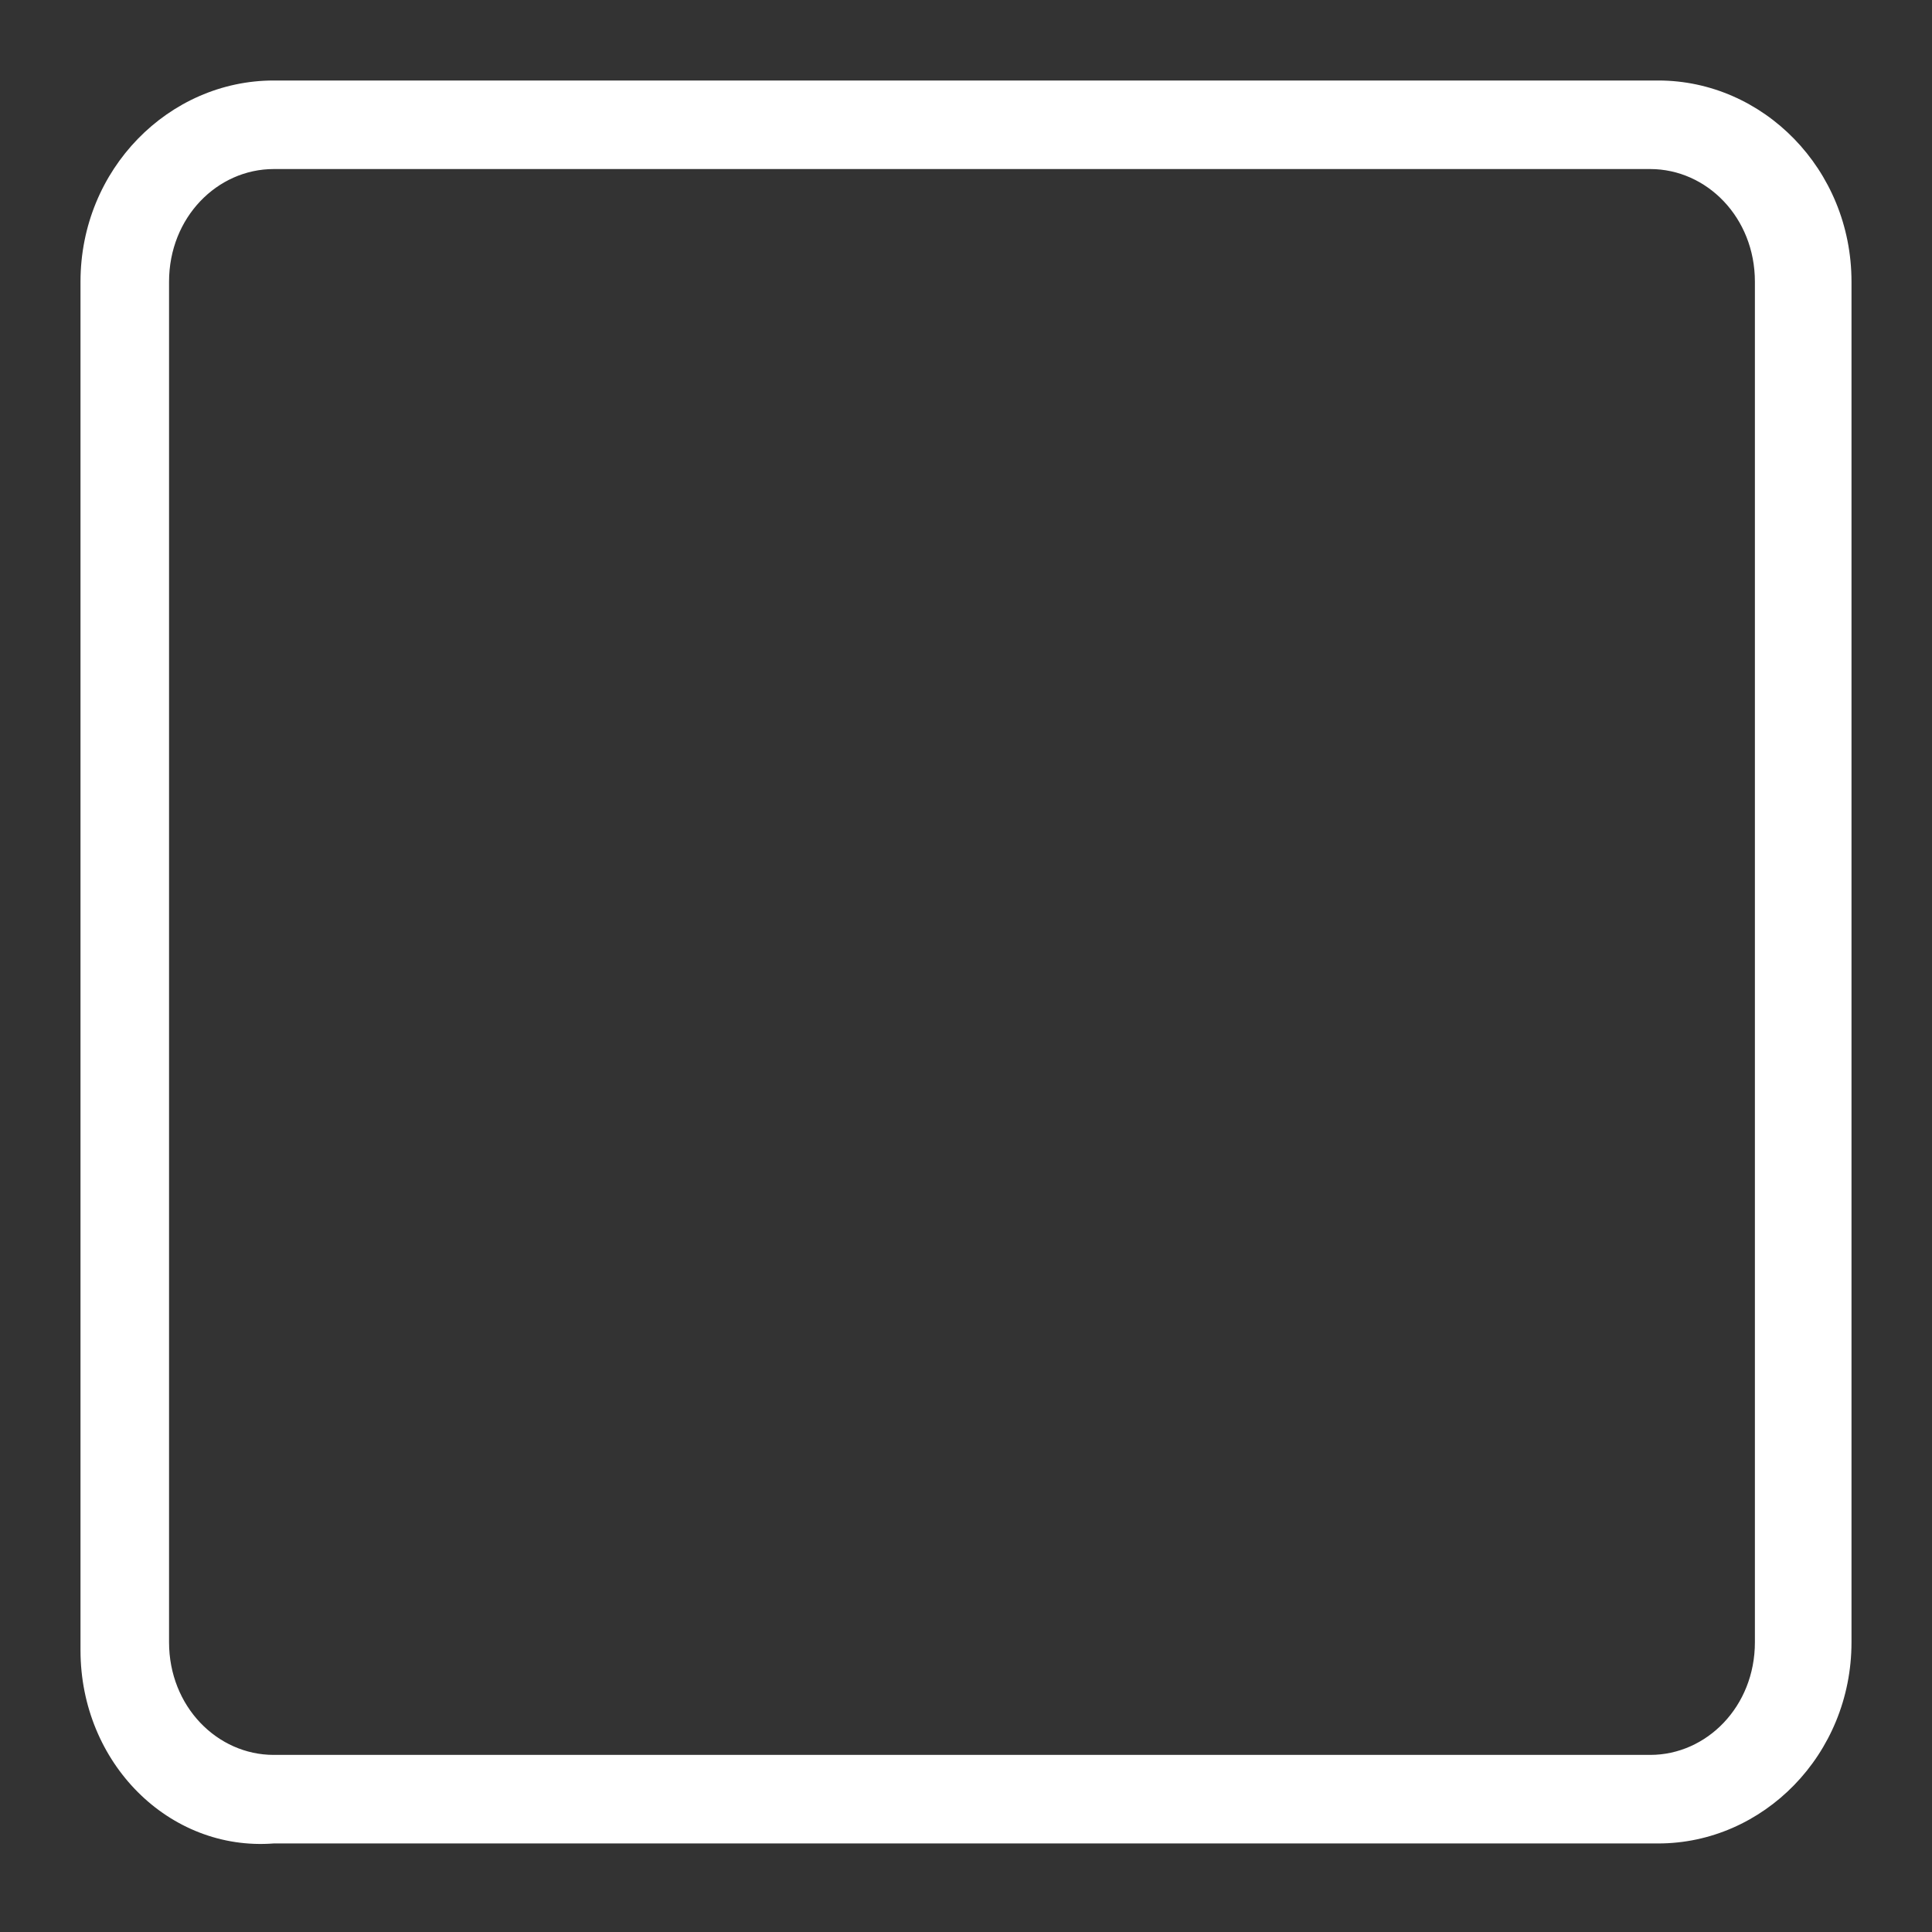 <?xml version="1.0" encoding="utf-8"?>
<!-- Generator: Adobe Illustrator 23.0.2, SVG Export Plug-In . SVG Version: 6.00 Build 0)  -->
<svg version="1.0" xmlns="http://www.w3.org/2000/svg" xmlns:xlink="http://www.w3.org/1999/xlink" x="0px" y="0px" width="24px"
	 height="24px" viewBox="0 0 24 24" enable-background="new 0 0 24 24" xml:space="preserve">
<rect x="0" y="0" width="24" height="24" fill="#333333" stroke="none"/>
<g id="White">
	<g>
		<path fill="#FFFFFF" d="M20.6,1C21.9,1,23,2.1,23,3.5v16.9c0,1.4-1.1,2.5-2.4,2.5H3.4C2.1,23,1,21.9,1,20.5V3.5C1,2.1,2.1,1,3.4,1
			H20.6 M3.4,21.8h17.1c0.7,0,1.3-0.6,1.3-1.4V3.5c0-0.8-0.6-1.4-1.3-1.4H3.4c-0.7,0-1.3,0.6-1.3,1.4v16.9
			C2.1,21.2,2.7,21.8,3.4,21.8"/>
	</g>
</g>
<g id="Black">
</g>
<g id="Color">
</g>
</svg>
